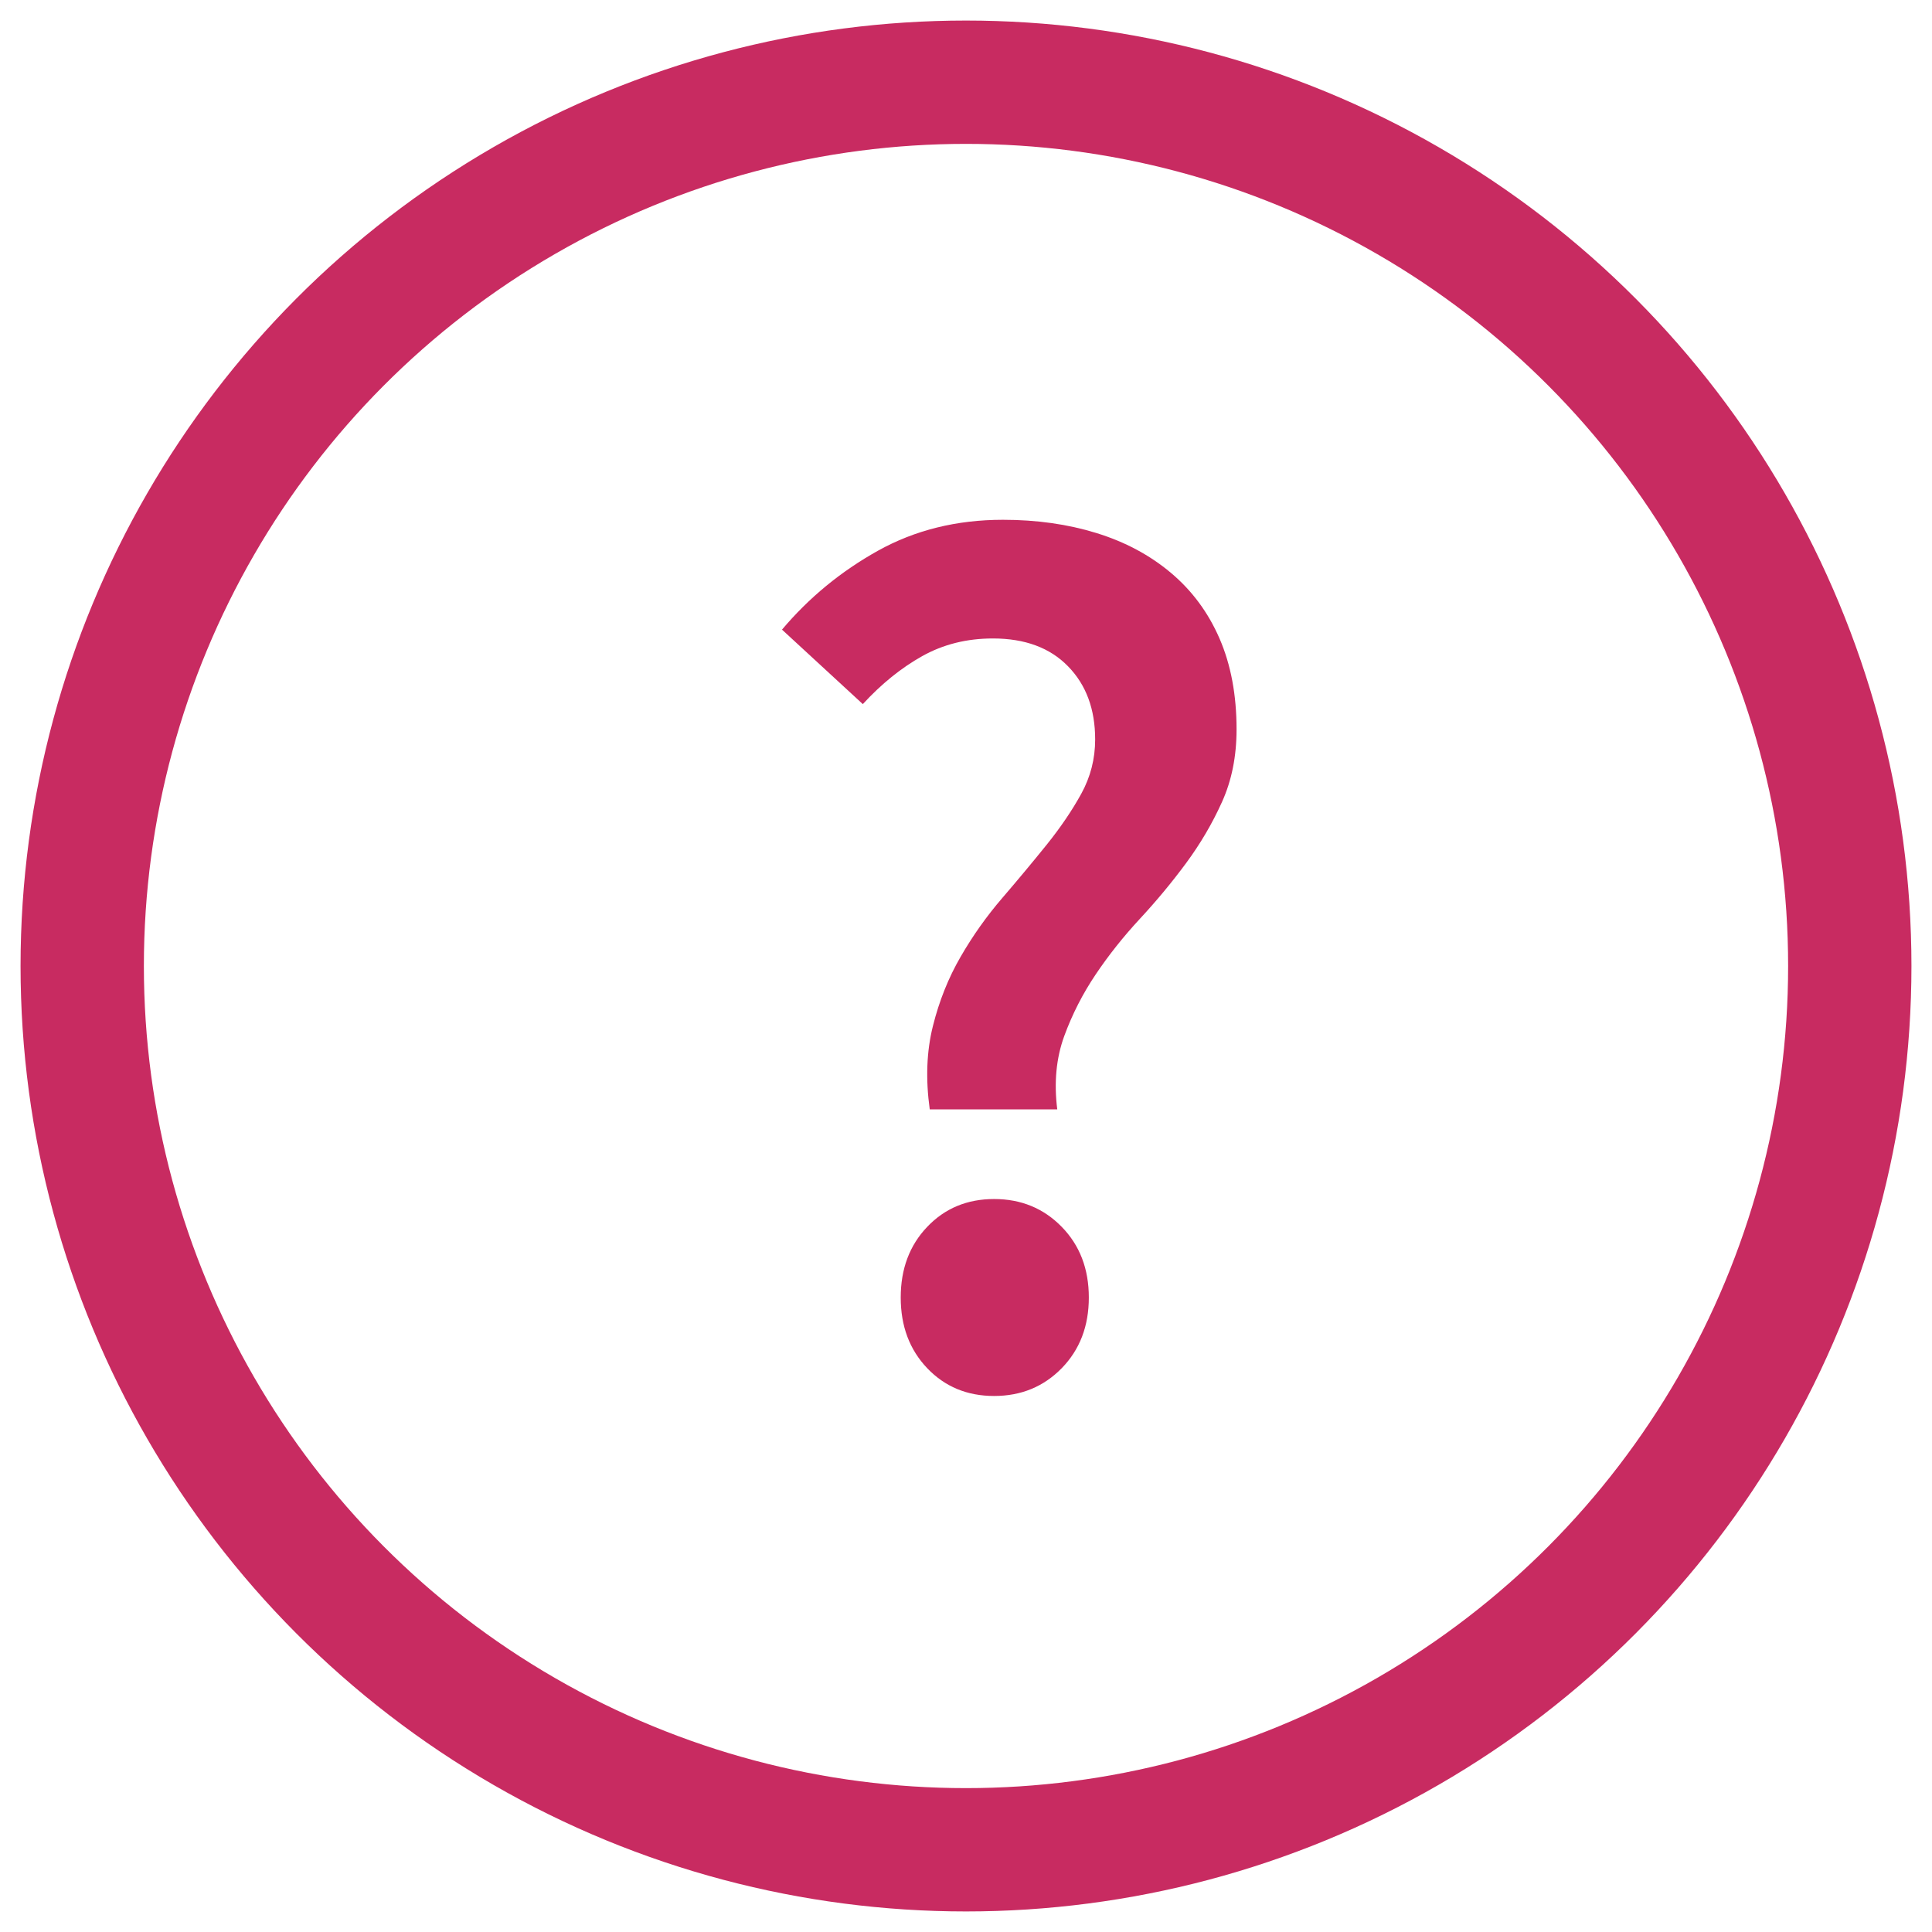 <?xml version="1.0" encoding="UTF-8"?>
<svg width="47px" height="47px" viewBox="0 0 47 47" version="1.1" xmlns="http://www.w3.org/2000/svg" xmlns:xlink="http://www.w3.org/1999/xlink">
    <!-- Generator: Sketch 48.2 (47327) - http://www.bohemiancoding.com/sketch -->
    <title>Group 5</title>
    <desc>Created with Sketch.</desc>
    <defs></defs>
    <g id="Home" stroke="none" stroke-width="1" fill="none" fill-rule="evenodd" transform="translate(-770, -1140)">
        <g id="Group-8-Copy" transform="translate(743, 1117)">
            <g id="Group-7" transform="translate(29, 25)">
                <g id="Group-6">
                    <g id="Group-5">
                        <circle id="Oval" stroke="#C82B61" stroke-width="3" cx="21.5" cy="21.5" r="21.5"></circle>
                        <path d="M20.618,24.988 C20.516,24.251 20.541,23.575 20.695,22.961 C20.848,22.347 21.074,21.784 21.371,21.272 C21.667,20.76 22.005,20.284 22.384,19.844 C22.763,19.403 23.121,18.973 23.459,18.554 C23.797,18.134 24.079,17.719 24.304,17.31 C24.529,16.9 24.642,16.46 24.642,15.989 C24.642,15.252 24.422,14.658 23.981,14.208 C23.541,13.757 22.932,13.532 22.154,13.532 C21.519,13.532 20.946,13.675 20.434,13.962 C19.922,14.249 19.441,14.638 18.99,15.129 L17.024,13.317 C17.68,12.539 18.458,11.899 19.359,11.397 C20.26,10.896 21.273,10.645 22.399,10.645 C23.219,10.645 23.976,10.752 24.672,10.967 C25.369,11.182 25.973,11.505 26.484,11.935 C26.996,12.365 27.391,12.897 27.667,13.532 C27.943,14.167 28.082,14.904 28.082,15.743 C28.082,16.399 27.964,16.987 27.728,17.509 C27.493,18.031 27.201,18.528 26.853,18.999 C26.505,19.47 26.131,19.92 25.732,20.35 C25.333,20.78 24.974,21.231 24.657,21.702 C24.34,22.173 24.084,22.674 23.889,23.207 C23.695,23.739 23.638,24.333 23.72,24.988 L20.618,24.988 Z M19.912,29.565 C19.912,28.868 20.127,28.295 20.557,27.845 C20.987,27.394 21.529,27.169 22.184,27.169 C22.84,27.169 23.387,27.394 23.828,27.845 C24.268,28.295 24.488,28.868 24.488,29.565 C24.488,30.261 24.268,30.834 23.828,31.285 C23.387,31.735 22.84,31.96 22.184,31.96 C21.529,31.96 20.987,31.735 20.557,31.285 C20.127,30.834 19.912,30.261 19.912,29.565 Z" id="?" fill="#C82B61"></path>
                    </g>
                </g>
            </g>
        </g>
    </g>
</svg>